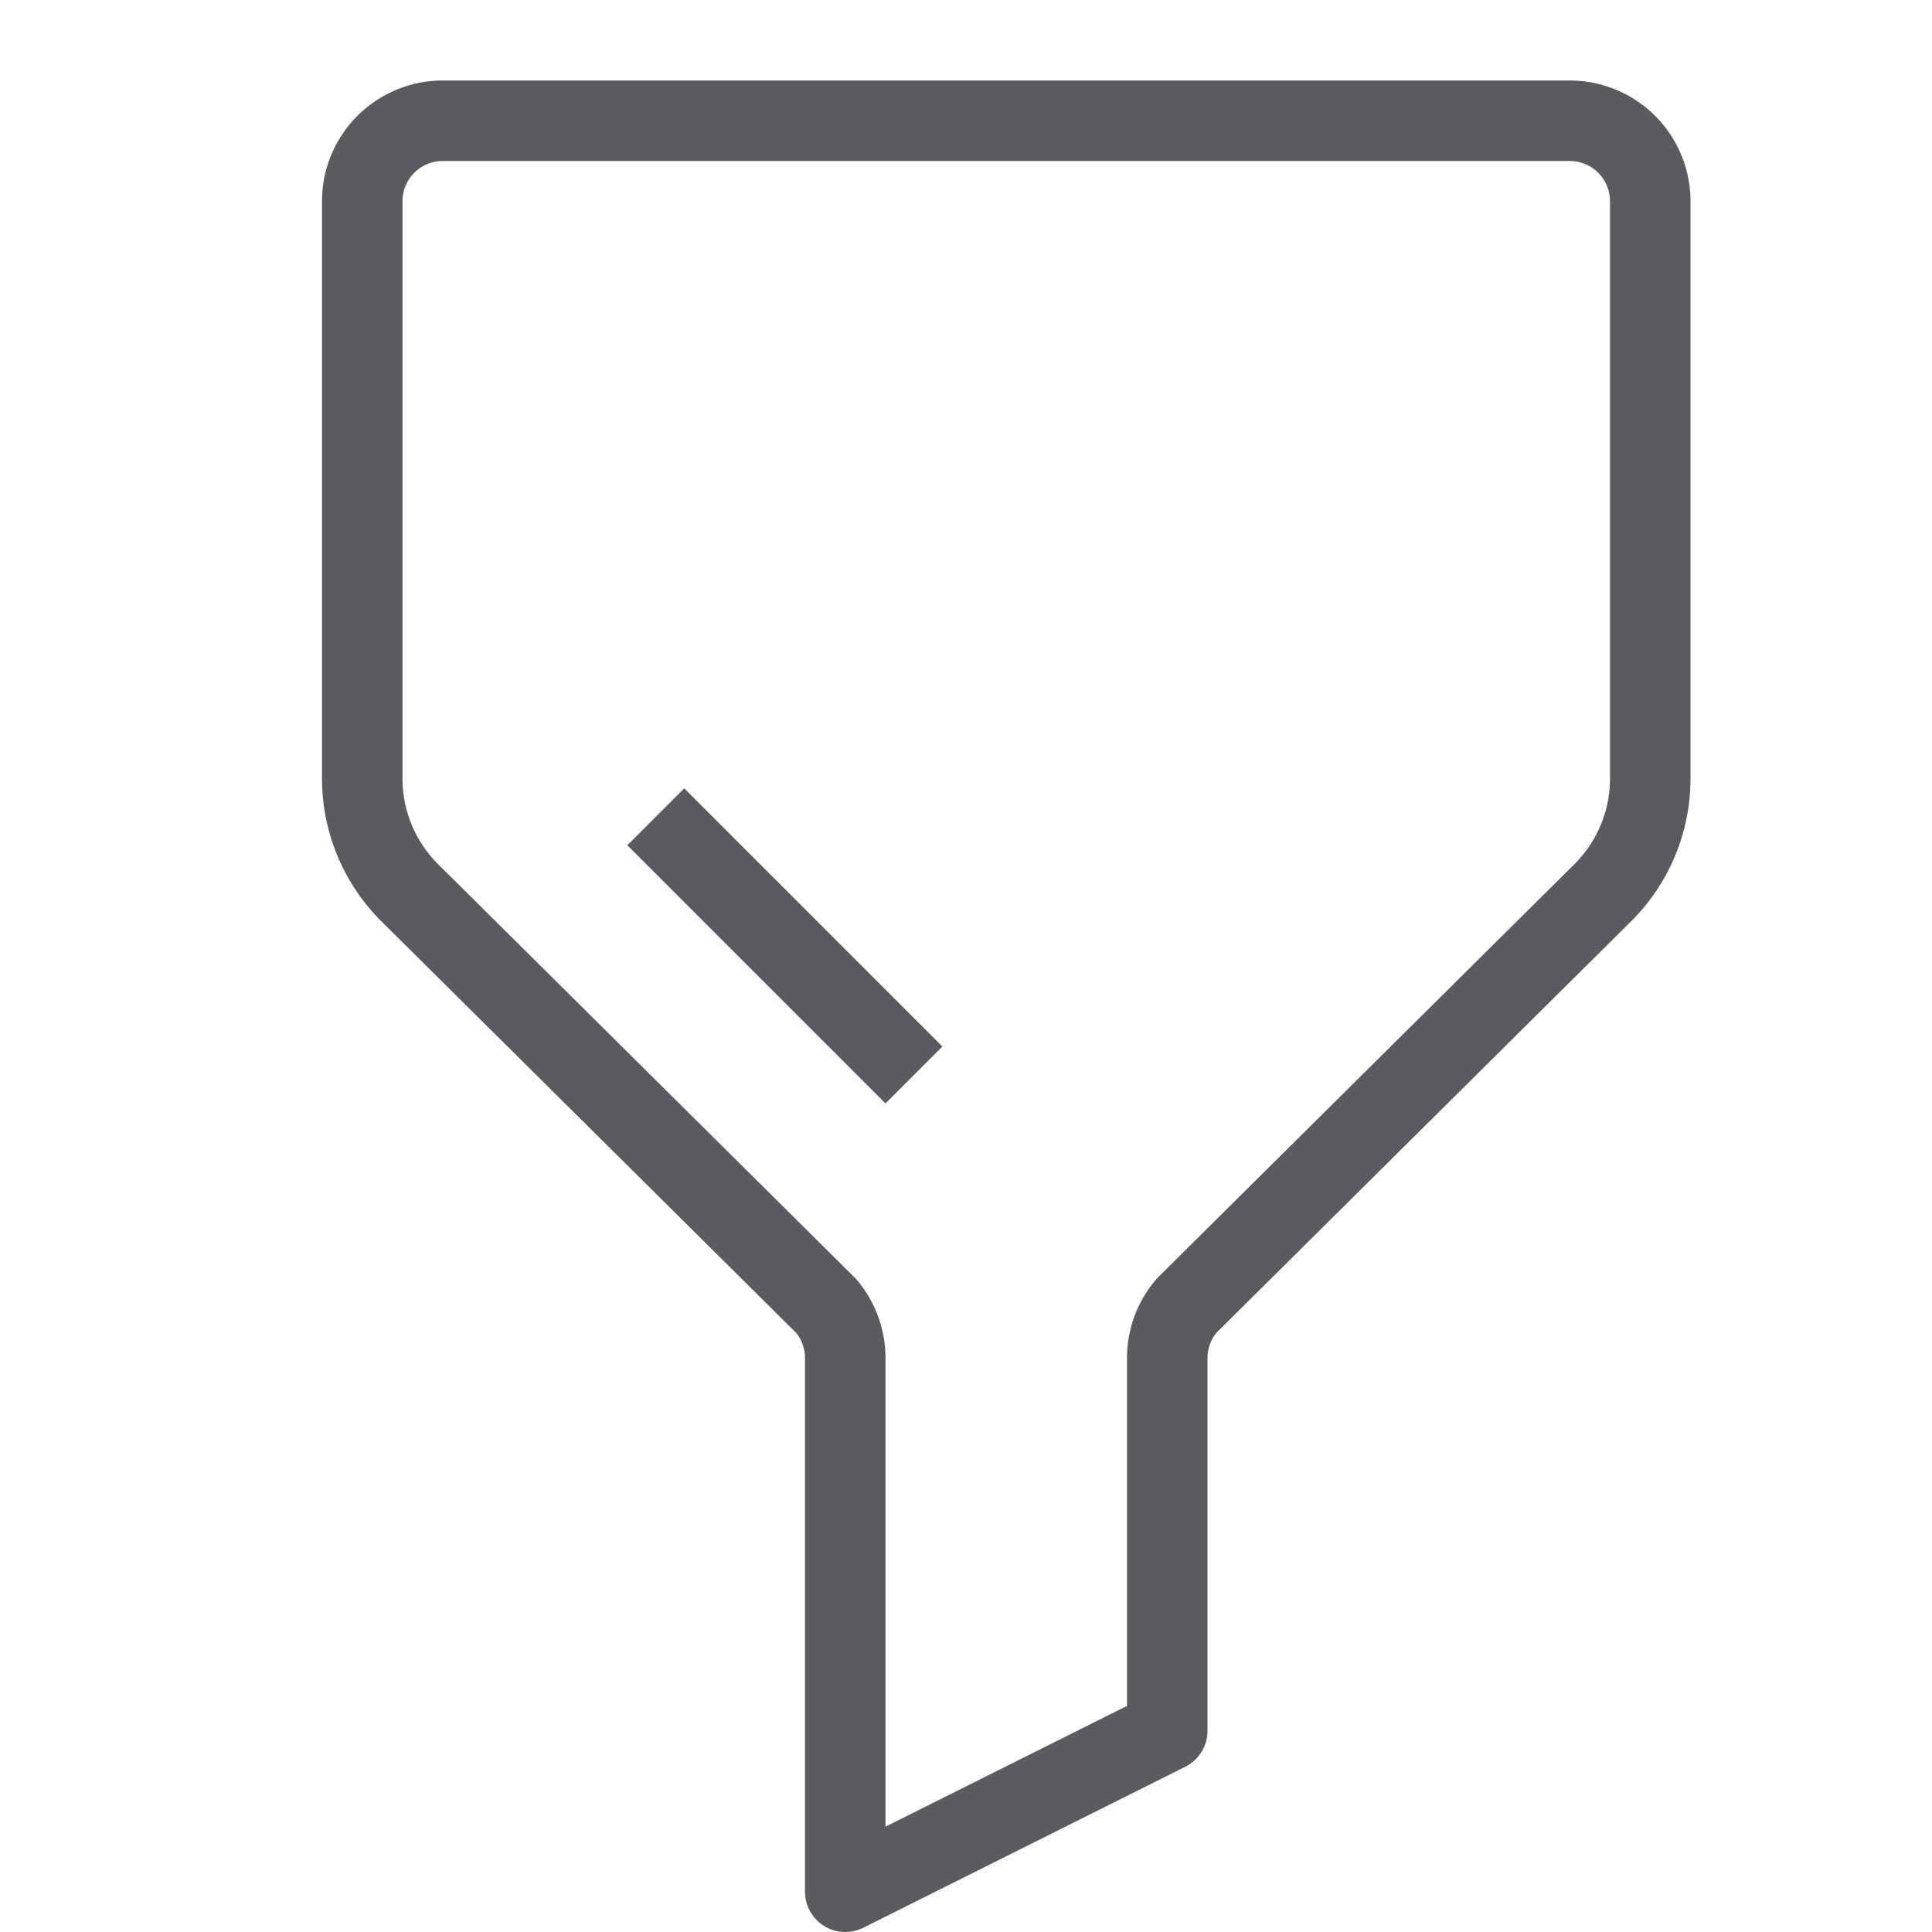 <svg id="Layer_1" data-name="Layer 1" xmlns="http://www.w3.org/2000/svg" viewBox="0 0 24 24"><defs><style>.cls-1{fill:none;stroke:#5a5b5e;stroke-linecap:square;stroke-linejoin:round;}</style></defs><title>unicons-things-24px-filter</title><path class="cls-1" d="M19.5,1.5a1,1,0,0,1,1,1V9.67a2,2,0,0,1-.59,1.42l-5.17,5.13a1,1,0,0,0-.24.65V21.5l-4,2V16.87a1,1,0,0,0-.24-.65L5.09,11.09A2,2,0,0,1,4.5,9.67V2.5a1,1,0,0,1,1-1Z"/><line class="cls-1" x1="8.5" y1="10.5" x2="11" y2="13"/></svg>